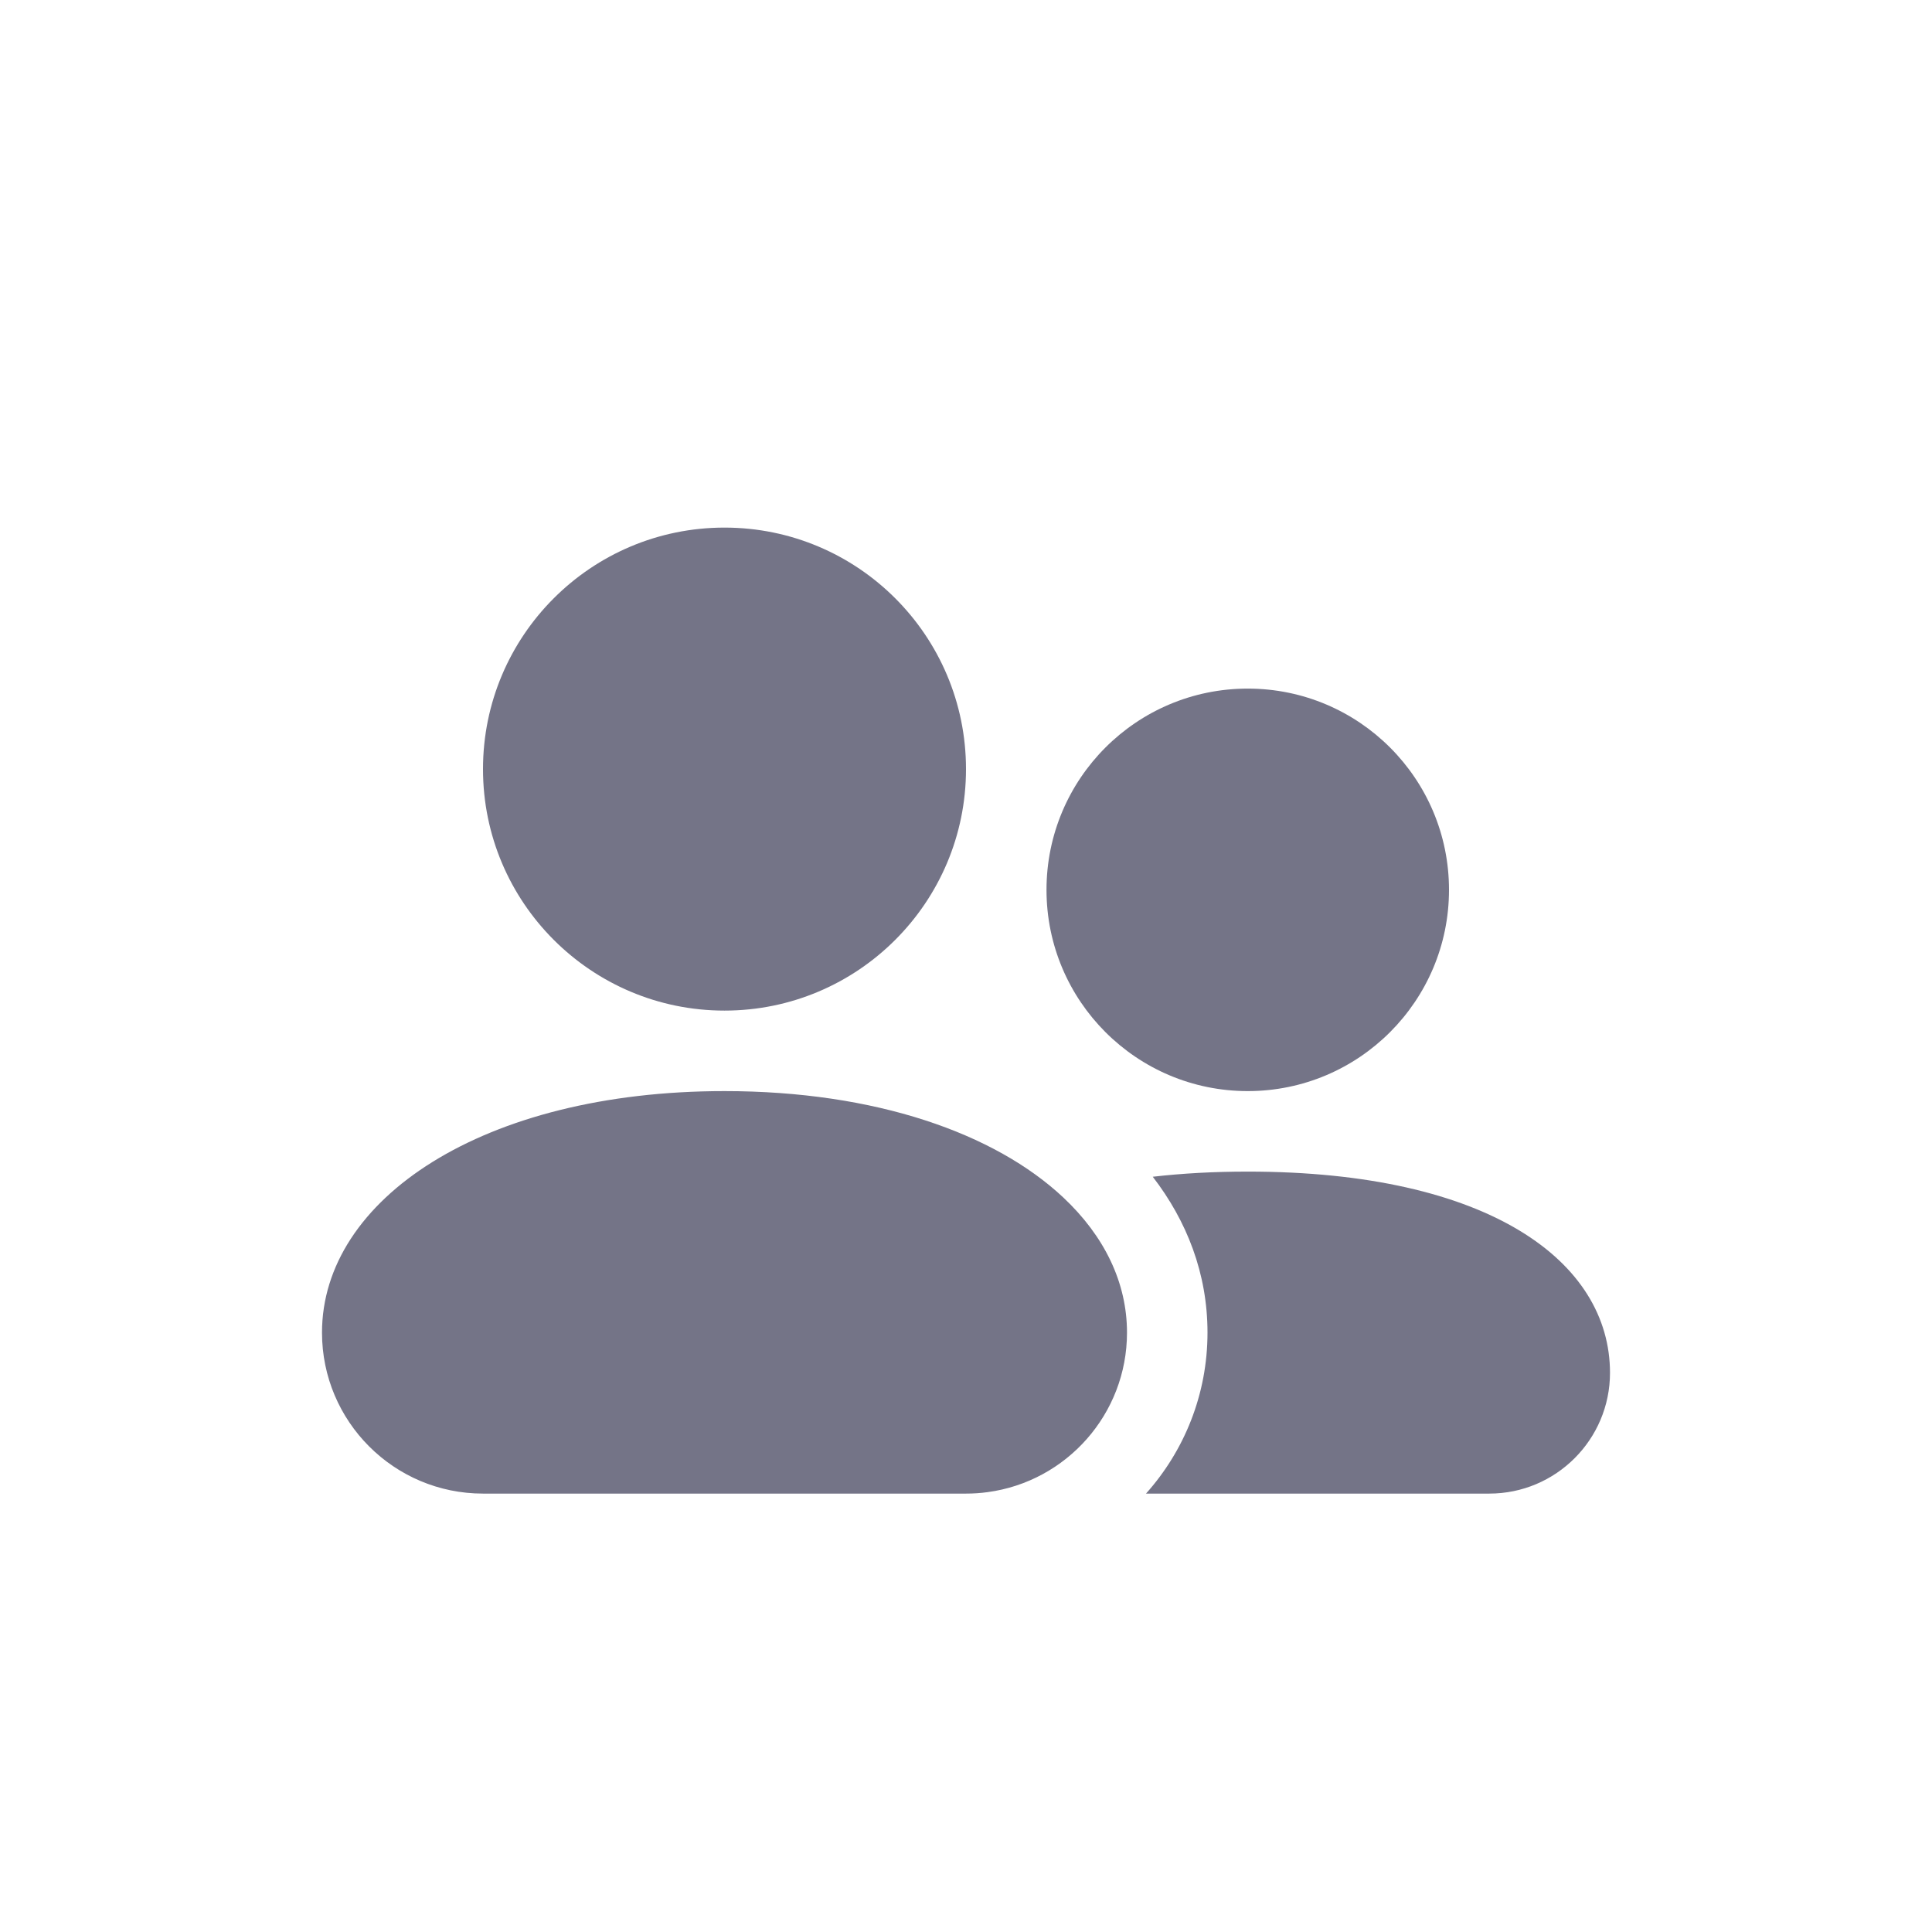<svg width="24" height="24" viewBox="0 0 24 24" fill="none" xmlns="http://www.w3.org/2000/svg">
<path fill-rule="evenodd" clip-rule="evenodd" d="M9 12.554C10.657 12.554 12 11.21 12 9.554C12 7.897 10.657 6.554 9 6.554C7.343 6.554 6 7.897 6 9.554C6 11.21 7.343 12.554 9 12.554ZM9 13.554C6 13.554 4 14.897 4 16.554C4 17.658 4.895 18.554 6 18.554H12C12.091 18.554 12.18 18.548 12.268 18.536C13.246 18.405 14 17.567 14 16.554C14 15.932 13.719 15.355 13.209 14.876C12.359 14.078 10.875 13.554 9 13.554ZM14.236 18.554H18.5C19.328 18.554 20 17.882 20 17.054C20 15.673 18.5 14.554 15.5 14.554C15.077 14.554 14.684 14.576 14.32 14.618C14.743 15.167 15 15.82 15 16.554C15 17.322 14.711 18.023 14.236 18.554ZM15.5 13.554C16.881 13.554 18 12.434 18 11.054C18 9.673 16.881 8.554 15.5 8.554C14.119 8.554 13 9.673 13 11.054C13 12.434 14.119 13.554 15.5 13.554Z" fill="#747487"/>
<zoom style="selected" value="|:#0E71EB"/>
</svg>
